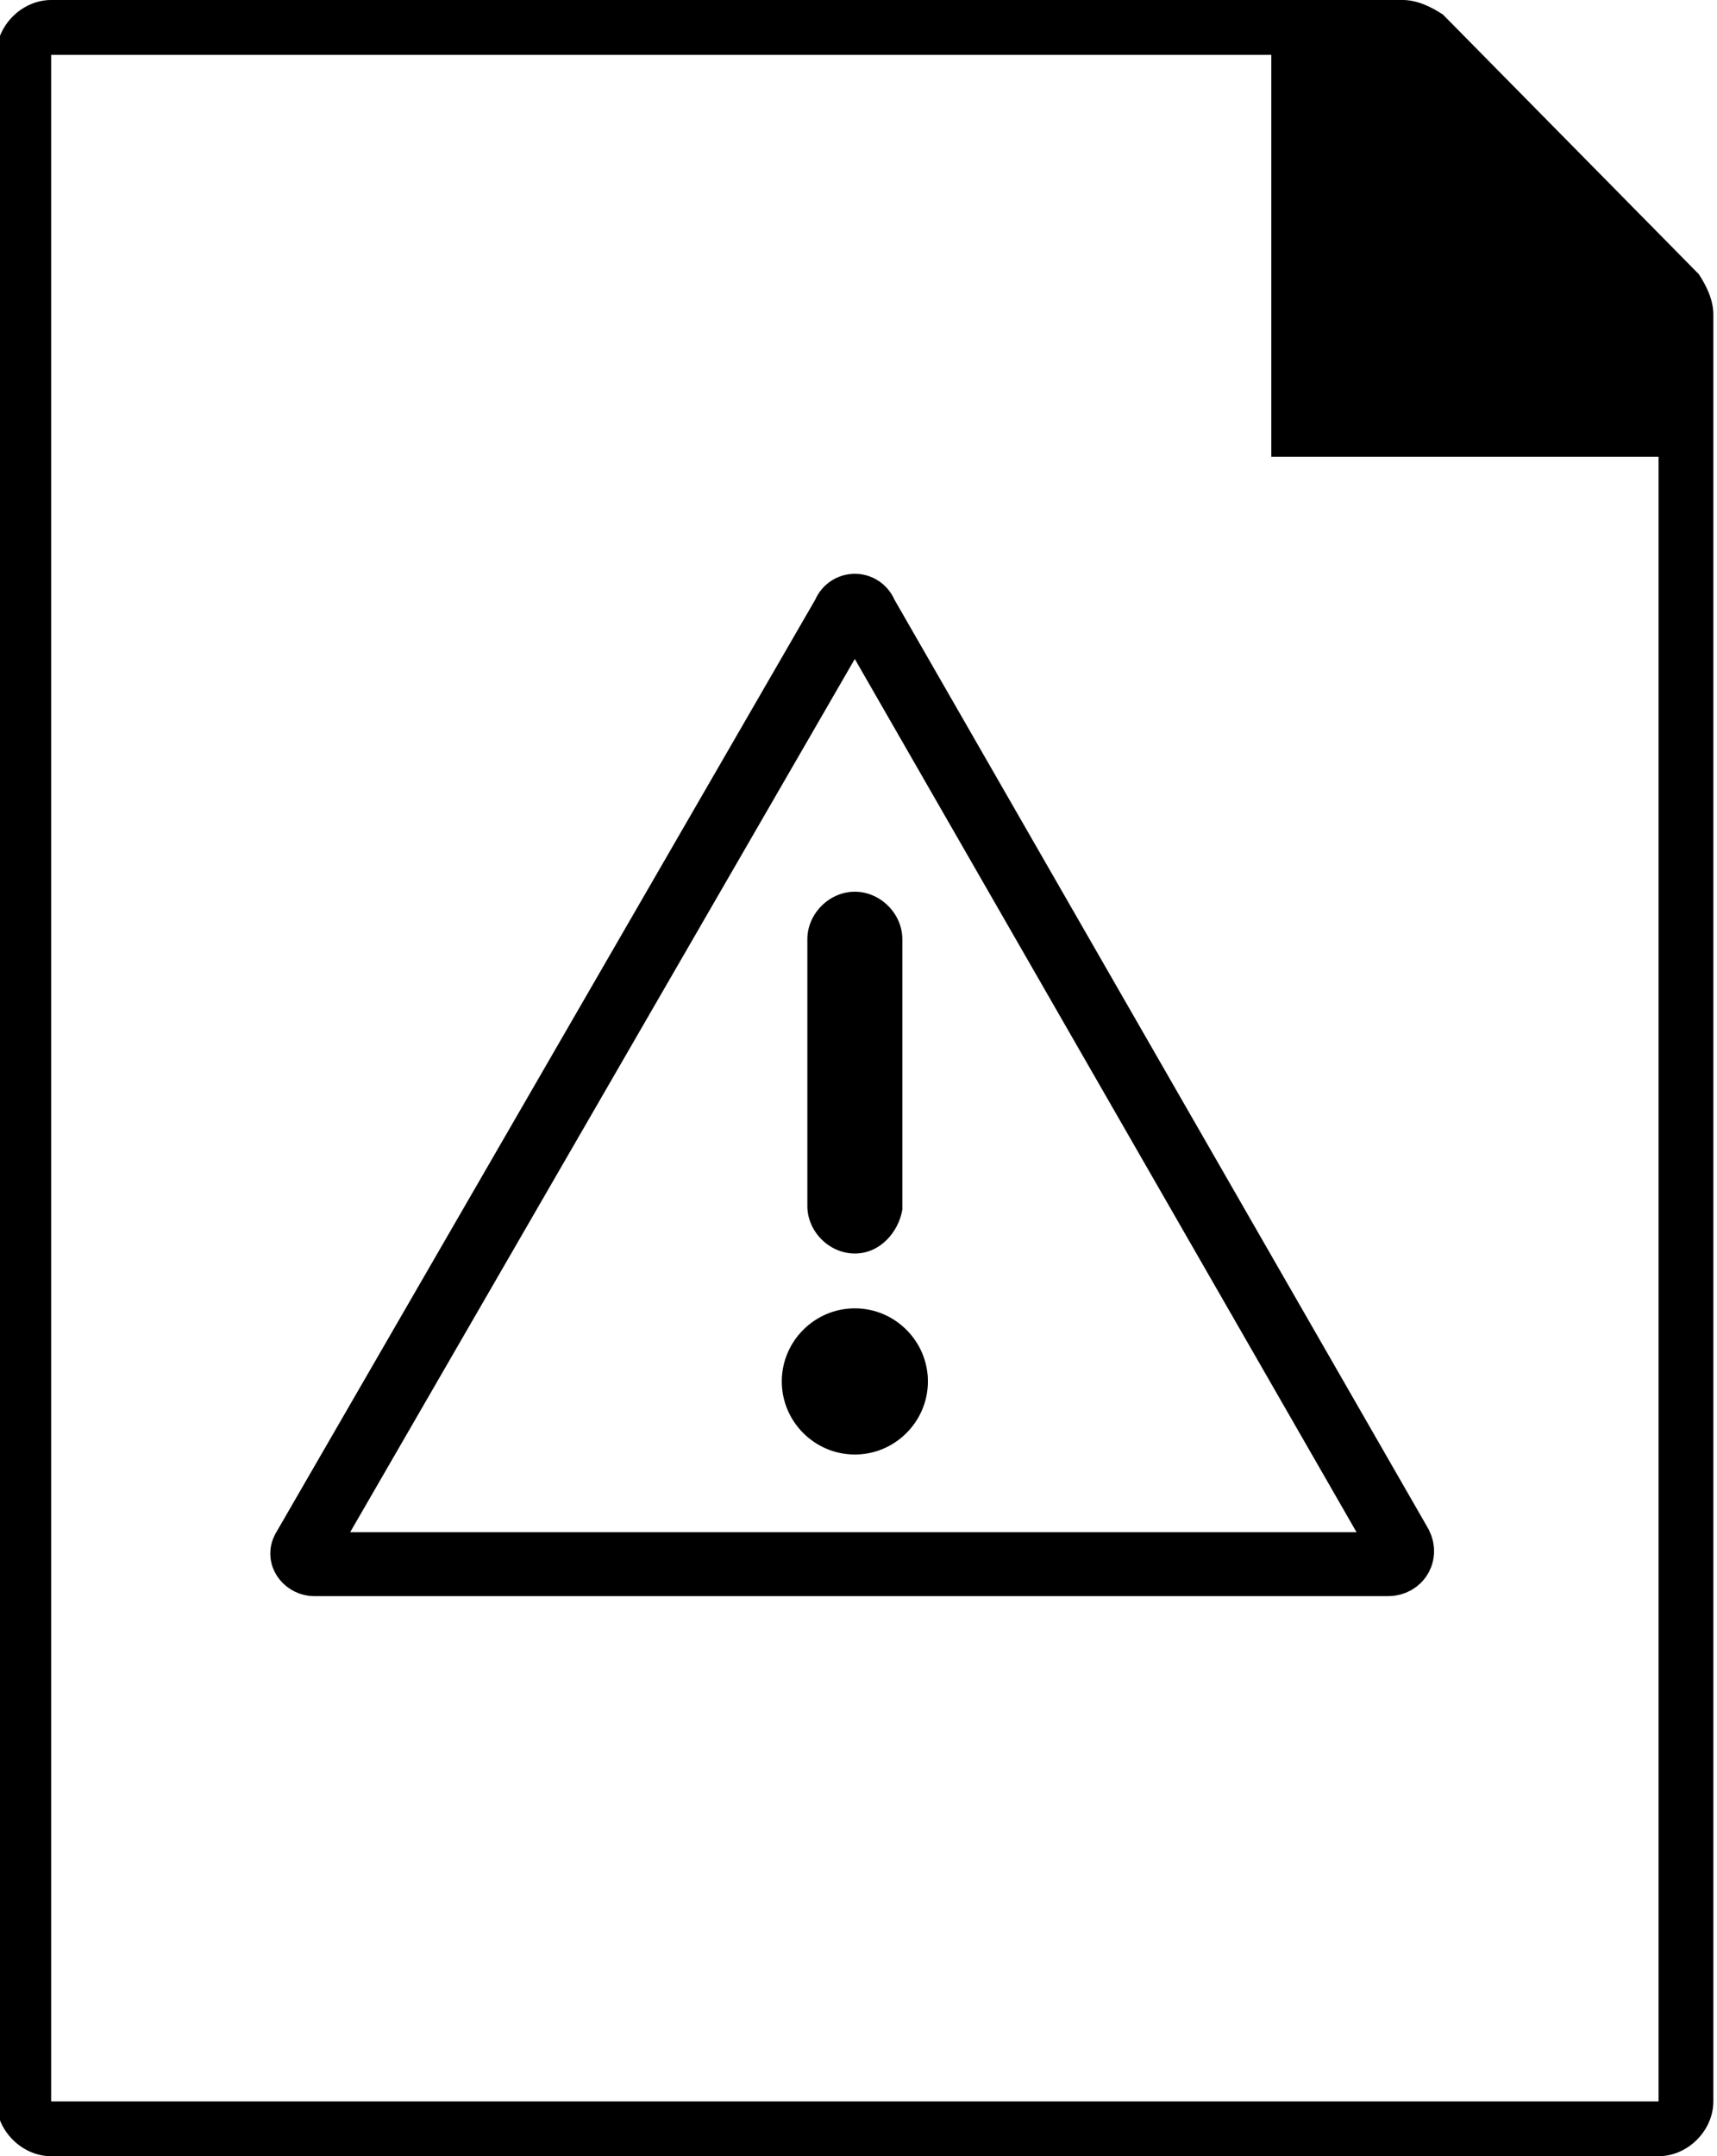 <svg xmlns="http://www.w3.org/2000/svg" viewBox="0 0 47 59" style="enable-background:new 0 0 47 59" xml:space="preserve">
    <path d="m38.4 1.5 7 7.1v48.9h-44v-56h37m0-1.5h-37C.6 0-.1.7-.1 1.5v56c0 .8.7 1.5 1.5 1.5h44c.8 0 1.5-.7 1.5-1.5V8.6c0-.4-.2-.8-.4-1.1l-7-7.1c-.3-.2-.7-.4-1.1-.4z"/>
    <path d="M46.5 12.5H34.8V.8h3.4l8.3 8.3v3.4z"/>
    <path d="M23.1 16.8c.1-.3.5-.3.6 0l14.6 25.4c.2.3 0 .6-.3.6H8.6c-.2 0-.4-.2-.3-.4l14.8-25.6z" style="fill:none;stroke:#000;stroke-width:1.75;stroke-miterlimit:10"/>
    <path d="M23.4 34.3c-.7 0-1.3-.6-1.3-1.3v-7.3c0-.7.6-1.3 1.3-1.3.7 0 1.3.6 1.3 1.3v7.4c-.1.6-.6 1.2-1.3 1.2M25.4 37.8c0-1.1-.9-2-2-2s-2 .9-2 2 .9 2 2 2 2-.9 2-2"/>
</svg>
